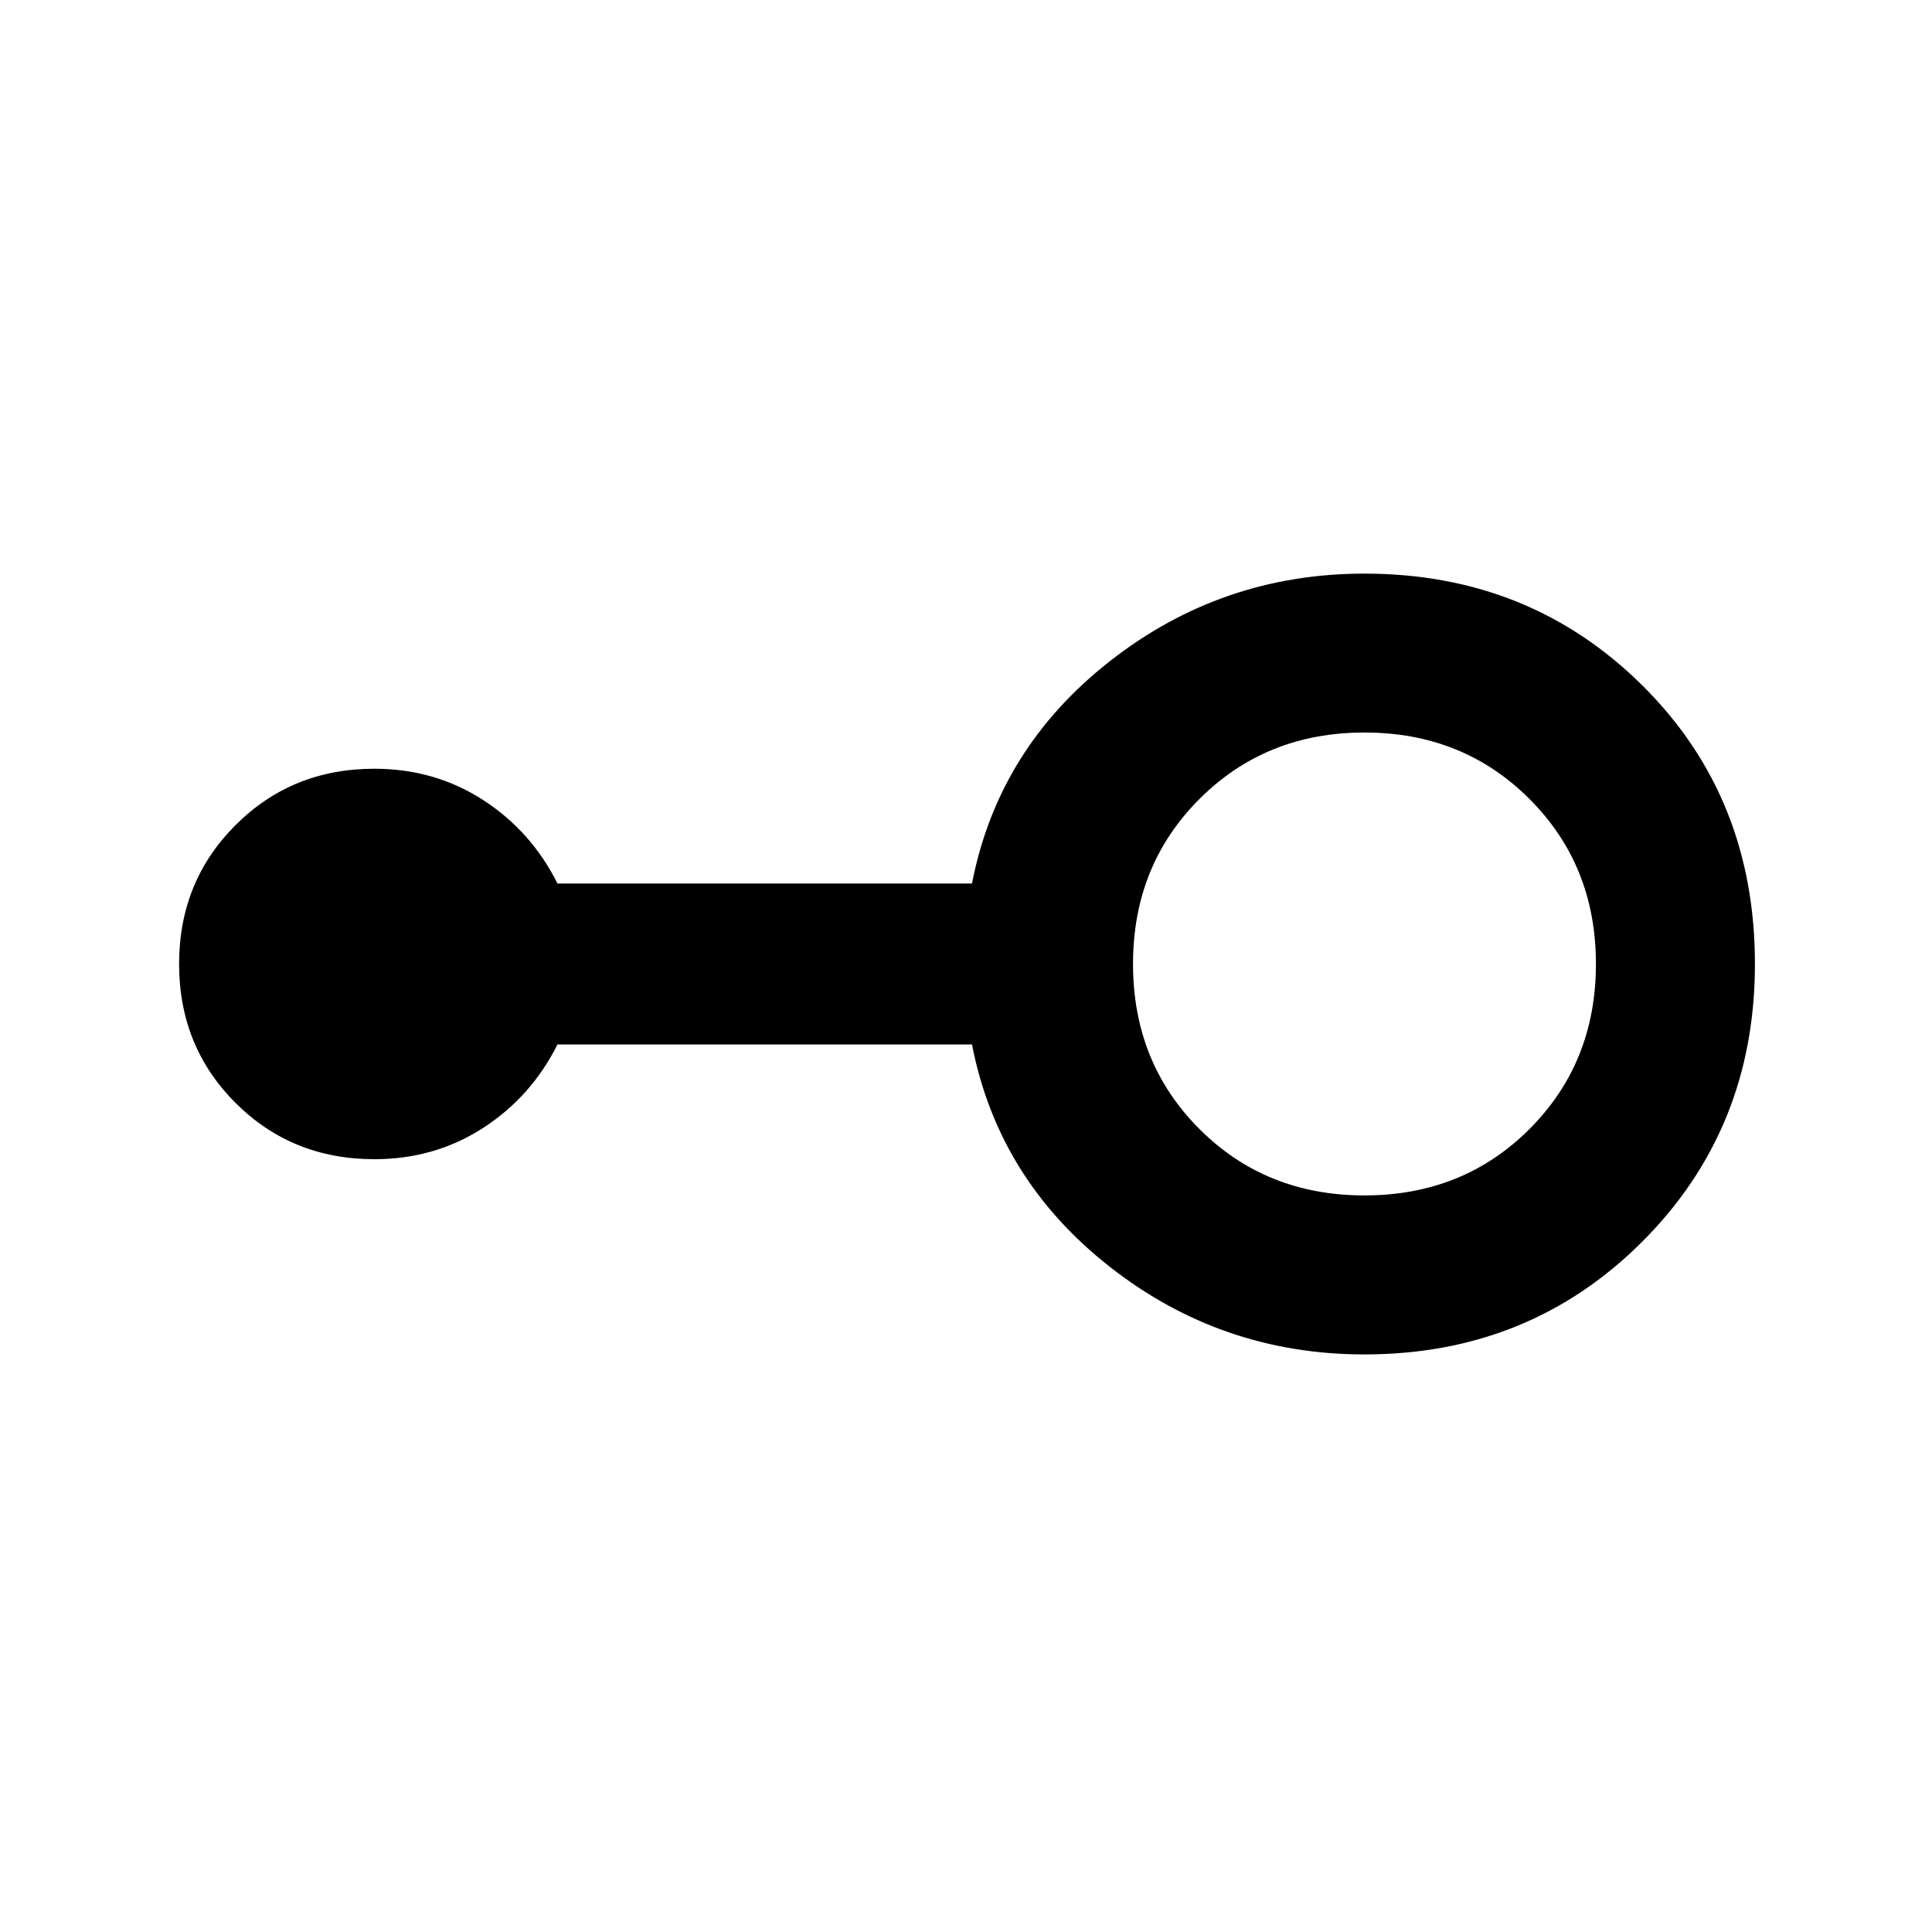 <svg xmlns="http://www.w3.org/2000/svg" height="20" width="20"><path d="M14.125 14.021q-1.479 0-2.635-.906-1.157-.907-1.428-2.303H5.771q-.271.542-.771.865Q4.5 12 3.875 12q-.854 0-1.437-.583-.584-.584-.584-1.438t.584-1.437q.583-.584 1.437-.584.625 0 1.125.323t.771.865h4.291q.271-1.396 1.428-2.302 1.156-.906 2.635-.906 1.708 0 2.875 1.156t1.167 2.885q0 1.709-1.167 2.875-1.167 1.167-2.875 1.167Zm0-1.646q1.021 0 1.708-.687.688-.688.688-1.709 0-1.021-.688-1.708-.687-.688-1.708-.688t-1.708.688q-.688.687-.688 1.708t.688 1.709q.687.687 1.708.687Z"/></svg>